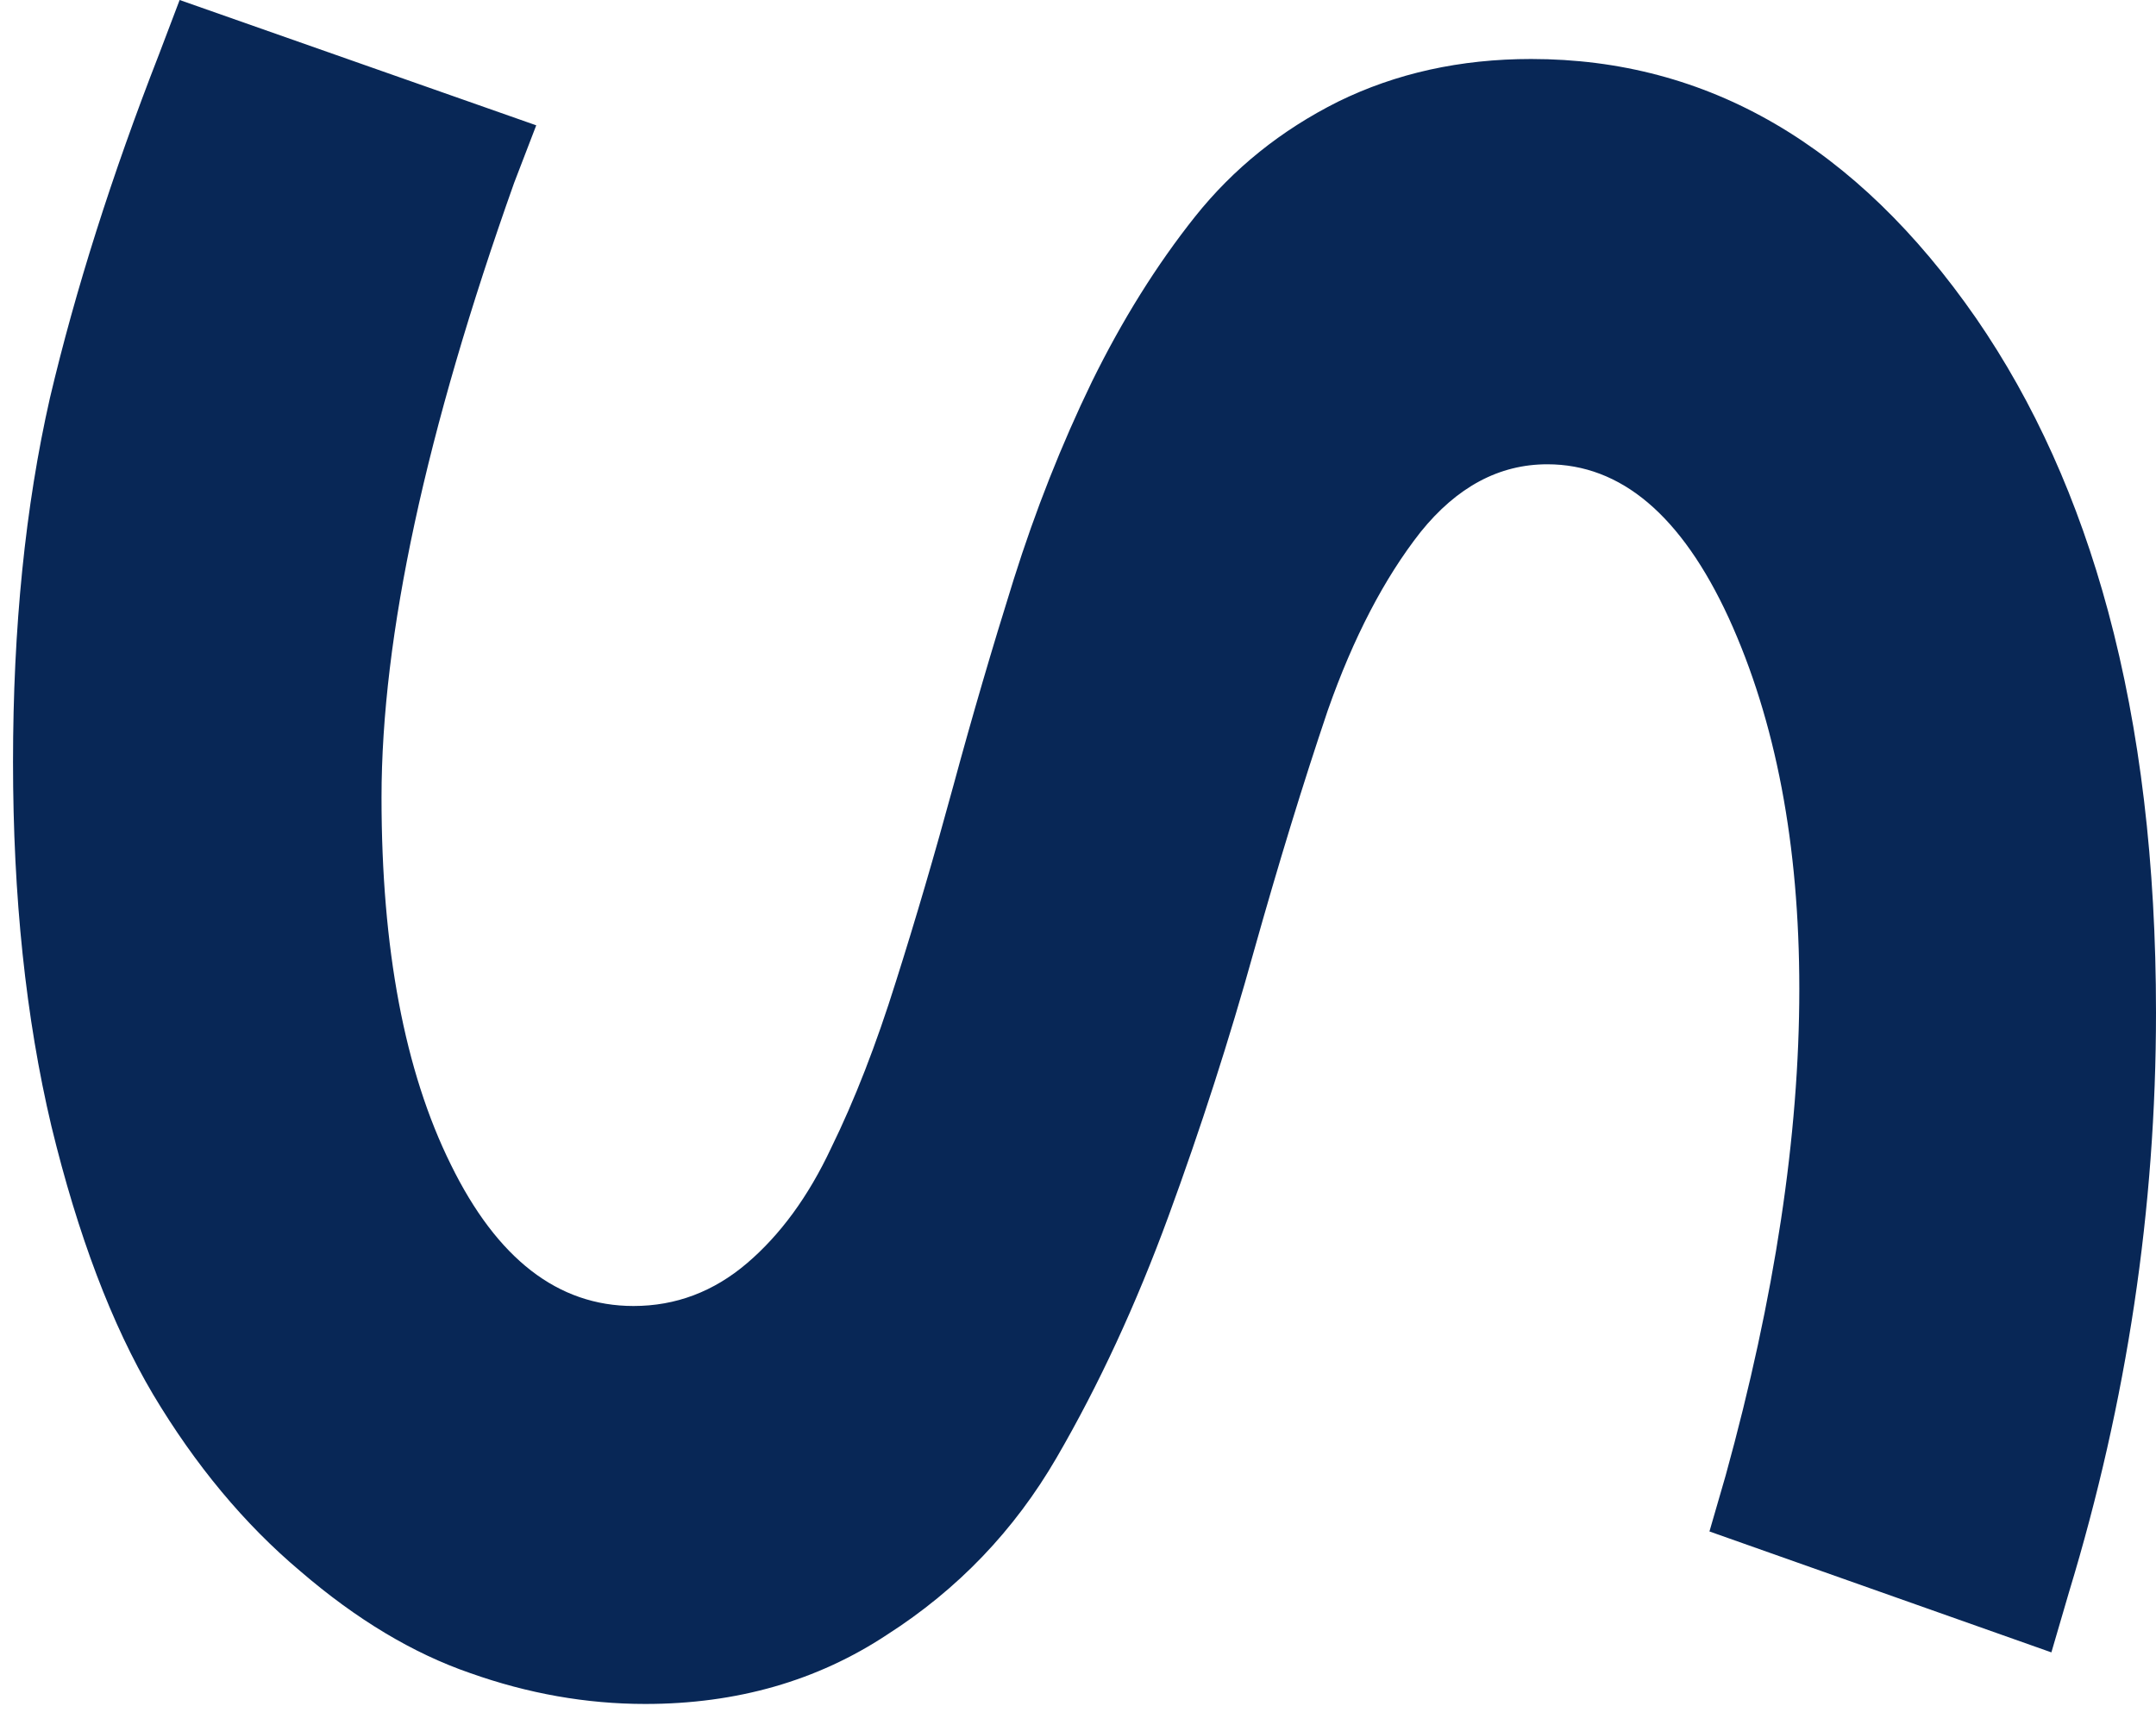 <svg width="25" height="20" viewBox="0 0 25 20" fill="none" xmlns="http://www.w3.org/2000/svg">
<path d="M23.992 18.457C24.664 16.247 25 14.008 25 11.741C25 10.013 24.815 8.462 24.445 7.089C24.098 5.8 23.588 4.668 22.915 3.691C21.525 1.686 19.805 0.684 17.754 0.684C16.934 0.684 16.187 0.849 15.515 1.179C14.854 1.51 14.302 1.954 13.857 2.512C13.413 3.07 13.014 3.708 12.661 4.426C12.308 5.155 12.006 5.919 11.755 6.716C11.505 7.514 11.271 8.311 11.055 9.109C10.838 9.906 10.616 10.664 10.388 11.382C10.16 12.111 9.91 12.755 9.636 13.313C9.374 13.871 9.049 14.316 8.662 14.646C8.275 14.976 7.836 15.142 7.346 15.142C6.469 15.142 5.763 14.595 5.227 13.501C4.692 12.419 4.424 11 4.424 9.246C4.424 7.377 4.937 5.002 5.962 2.119L6.218 1.453L2.083 -1.00175e-06L1.843 0.632C1.296 2.034 0.875 3.361 0.579 4.614C0.294 5.868 0.151 7.275 0.151 8.835C0.151 10.396 0.299 11.803 0.596 13.057C0.903 14.321 1.296 15.358 1.775 16.167C2.265 16.987 2.834 17.671 3.484 18.218C4.133 18.776 4.788 19.169 5.449 19.397C6.121 19.636 6.799 19.756 7.483 19.756C8.542 19.756 9.477 19.488 10.286 18.953C11.106 18.428 11.761 17.745 12.251 16.902C12.741 16.059 13.174 15.124 13.55 14.099C13.926 13.074 14.256 12.048 14.541 11.023C14.826 10.009 15.111 9.08 15.396 8.237C15.692 7.394 16.051 6.705 16.472 6.169C16.894 5.645 17.384 5.383 17.942 5.383C18.796 5.383 19.497 5.976 20.044 7.161C20.591 8.357 20.864 9.792 20.864 11.467C20.864 13.165 20.579 15.045 20.01 17.107L19.822 17.756L23.787 19.158L23.992 18.457Z" fill="#082756"/>
</svg>

